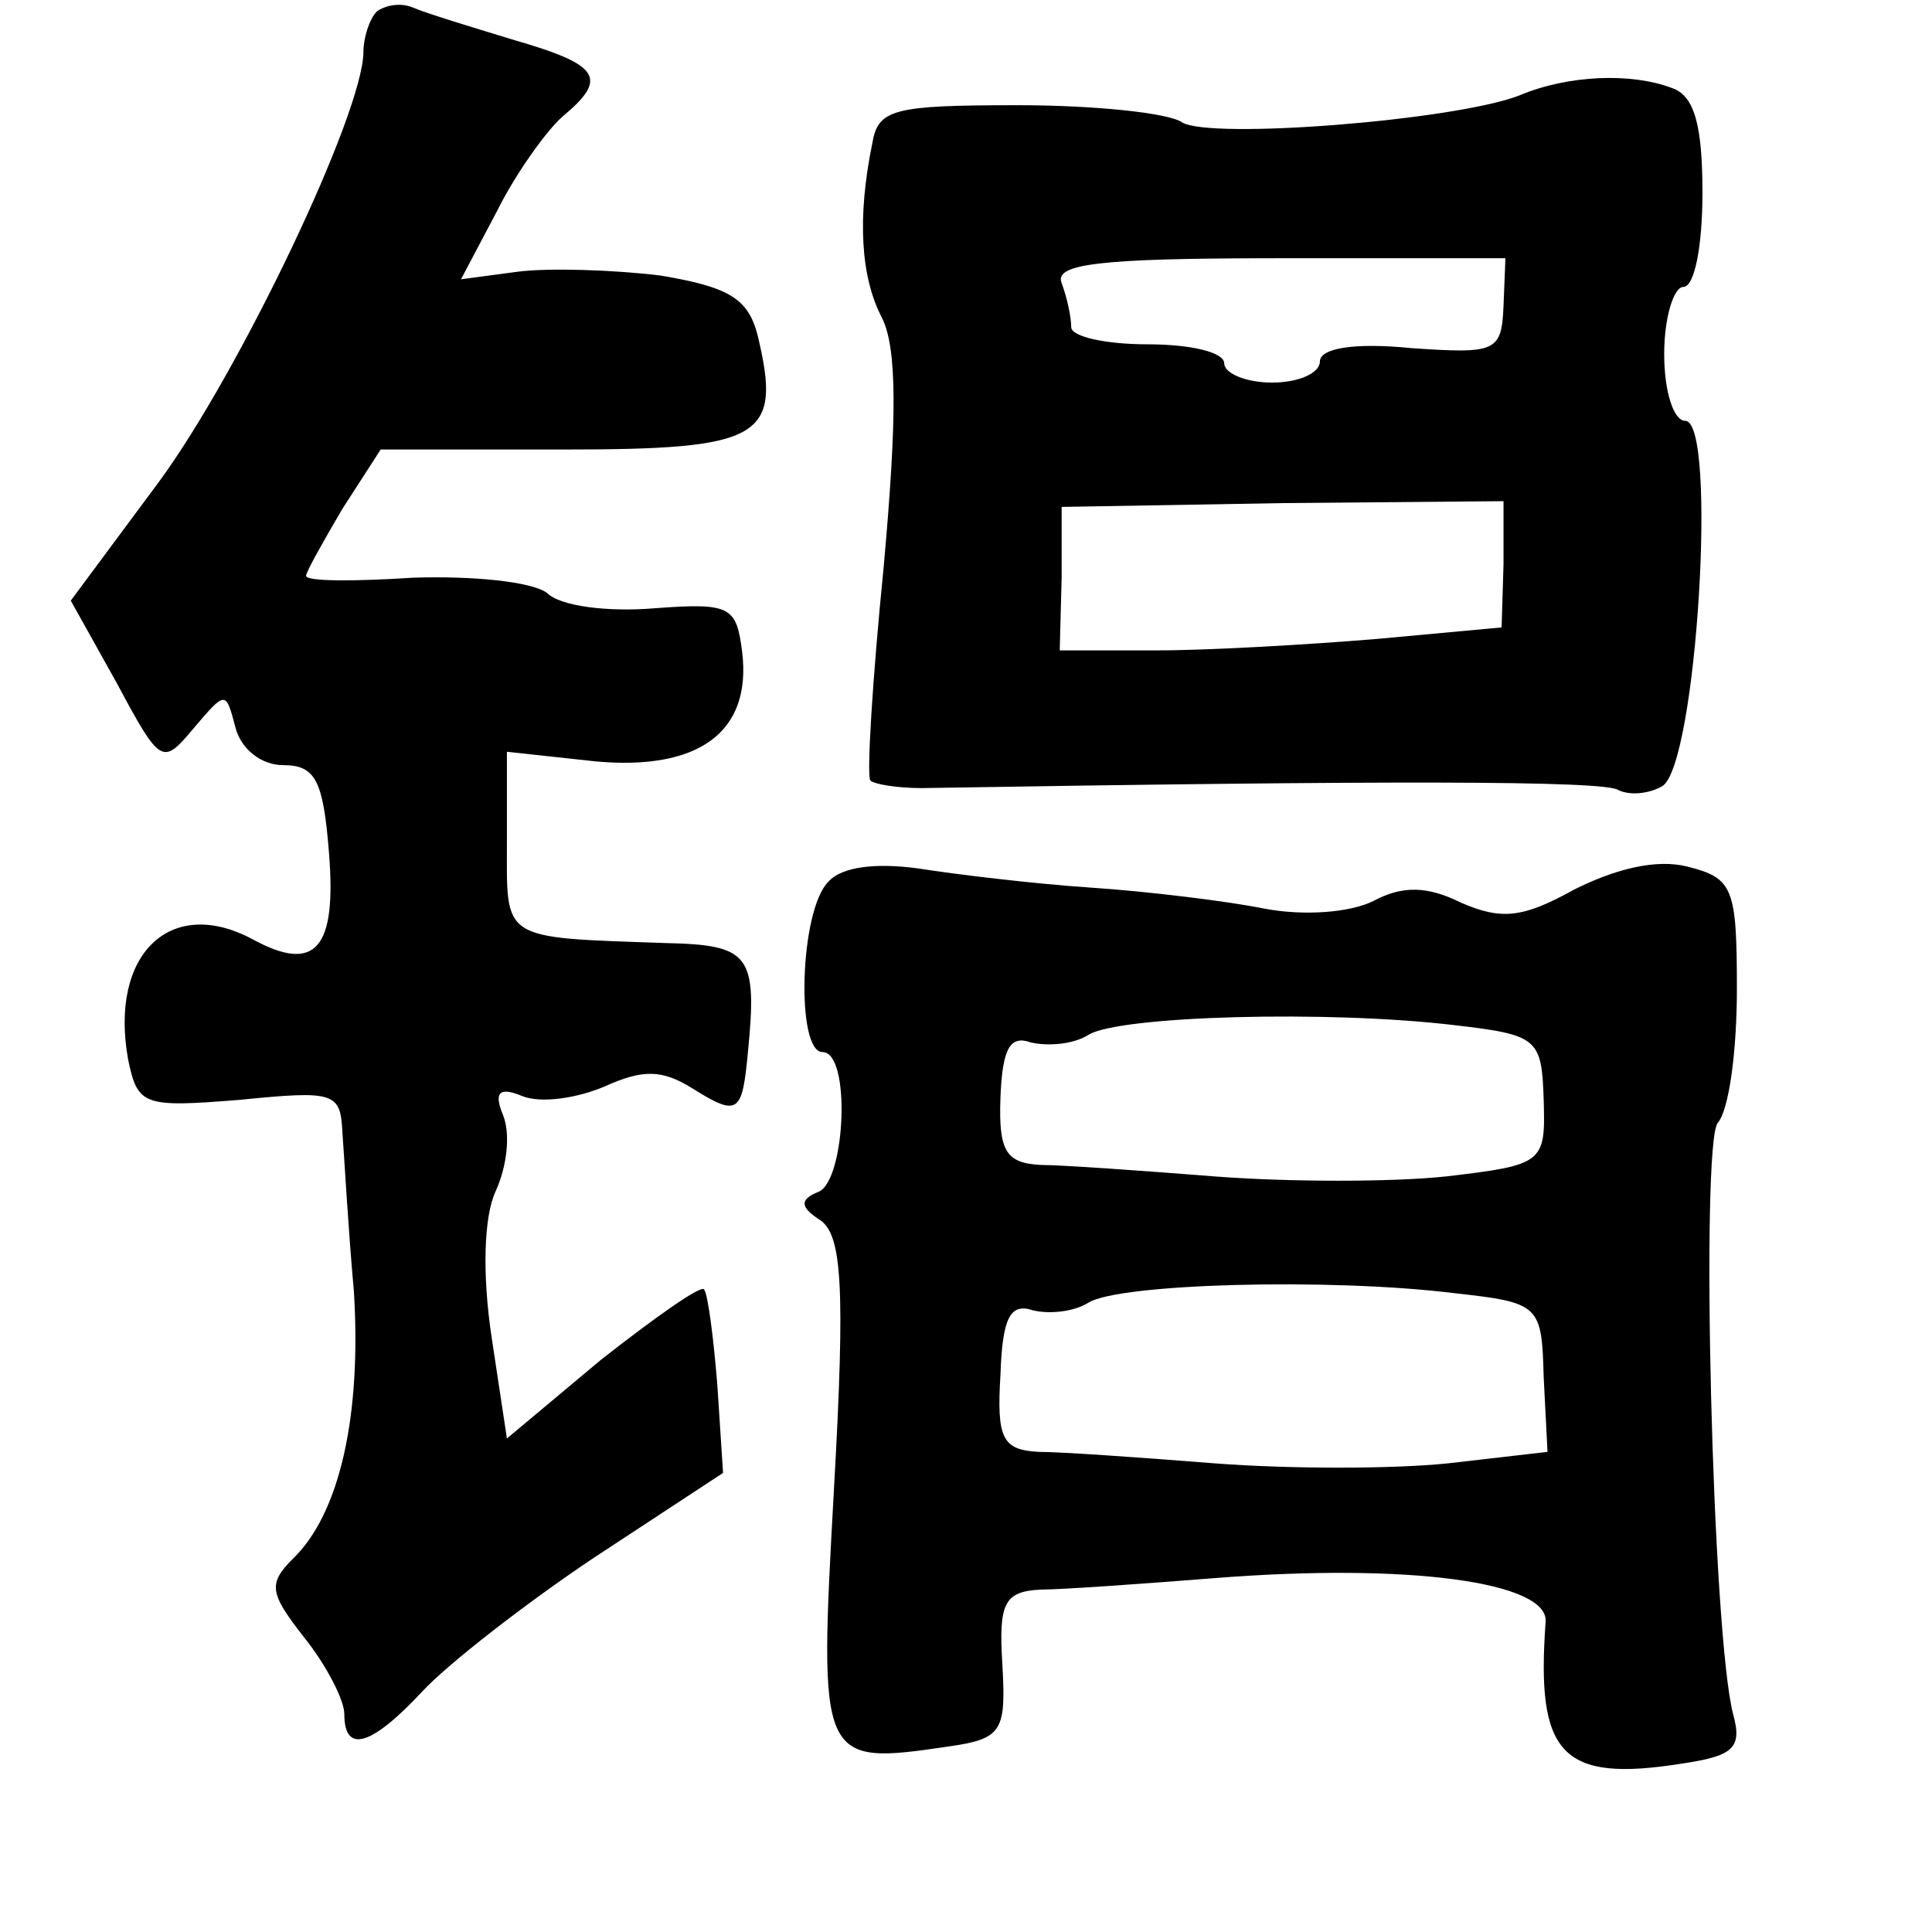 <?xml version="1.0" standalone="no"?>
<!DOCTYPE svg PUBLIC "-//W3C//DTD SVG 20010904//EN"
 "http://www.w3.org/TR/2001/REC-SVG-20010904/DTD/svg10.dtd">
<svg version="1.0" xmlns="http://www.w3.org/2000/svg"
 width="101pt" height="101pt" viewBox="0 0 101 101"
 preserveAspectRatio="xMidYMid meet">
<g transform="translate(0,101) scale(0.1,-0.1)"
fill="#000000" stroke="none">
<path d="M197 1004 c-4 -4 -7 -14 -7 -21 0 -32 -65 -168 -107 -225 l-46 -62
24 -43 c23 -43 24 -43 40 -24 17 20 17 20 22 1 3 -12 14 -20 25 -20 17 0 21
-8 24 -46 4 -50 -7 -63 -40 -45 -43 23 -75 -8 -65 -63 5 -24 8 -25 58 -21 50
5 53 4 54 -17 1 -13 3 -50 6 -83 4 -64 -7 -116 -32 -140 -13 -13 -12 -18 6
-41 12 -15 21 -33 21 -40 0 -21 14 -17 41 12 13 14 54 46 90 70 l67 44 -3 46
c-2 25 -5 48 -7 50 -2 2 -26 -15 -54 -37 l-49 -41 -8 53 c-5 33 -4 63 2 76 6
13 8 30 4 40 -5 12 -2 15 10 10 10 -4 29 -1 43 5 20 9 30 9 46 -1 24 -15 26
-13 29 19 5 51 1 56 -43 57 -87 3 -83 1 -83 53 l0 47 46 -5 c54 -5 82 15 77
57 -3 24 -6 26 -46 23 -24 -2 -49 1 -56 8 -8 6 -39 9 -70 8 -31 -2 -56 -2 -56
1 0 2 9 18 19 35 l20 31 95 0 c105 0 115 6 102 60 -5 19 -15 25 -51 31 -25 3
-58 4 -74 2 l-30 -4 19 36 c10 20 26 42 34 49 24 20 20 27 -25 40 -23 7 -46
14 -53 17 -7 3 -15 1 -19 -2z"/>
<path d="M794 960 c-34 -13 -161 -23 -176 -14 -7 5 -46 9 -86 9 -65 0 -73 -2
-76 -20 -8 -39 -6 -70 5 -91 8 -16 8 -52 1 -130 -6 -60 -9 -110 -7 -112 2 -2
14 -4 27 -4 241 4 357 4 364 -1 6 -3 16 -2 23 2 18 11 29 191 12 191 -6 0 -11
15 -11 35 0 19 5 35 10 35 6 0 10 22 10 49 0 35 -4 51 -16 55 -21 8 -54 7 -80
-4z m-8 -110 c-1 -24 -4 -25 -48 -22 -30 3 -48 0 -48 -7 0 -6 -11 -11 -25 -11
-14 0 -25 5 -25 10 0 6 -18 10 -40 10 -22 0 -40 4 -40 9 0 5 -2 15 -5 23 -4
10 19 13 113 13 l119 0 -1 -25z m0 -135 l-1 -33 -65 -6 c-36 -3 -88 -6 -115
-6 l-51 0 1 38 0 37 116 2 115 1 0 -33z"/>
<path d="M433 549 c-15 -15 -17 -89 -3 -89 15 0 12 -67 -2 -73 -10 -4 -10 -8
1 -15 11 -8 13 -34 7 -140 -8 -144 -8 -145 60 -135 28 4 30 8 28 43 -2 32 1
38 20 39 11 0 53 3 91 6 101 8 175 -2 173 -23 -5 -69 8 -84 71 -74 27 4 32 8
27 26 -11 43 -17 298 -8 309 6 7 10 38 10 70 0 53 -2 58 -26 64 -16 4 -37 -1
-59 -12 -27 -15 -38 -16 -59 -7 -18 9 -31 9 -46 1 -12 -6 -36 -8 -57 -4 -20 4
-61 9 -91 11 -30 2 -71 7 -90 10 -22 3 -40 1 -47 -7z m328 -75 c43 -5 45 -7
46 -39 1 -33 0 -34 -51 -40 -28 -3 -82 -3 -121 0 -38 3 -80 6 -91 6 -18 1 -22
7 -21 35 1 26 5 33 16 29 9 -2 22 -1 30 4 16 10 126 13 192 5z m-1 -140 c45
-5 46 -6 47 -44 l2 -39 -52 -6 c-29 -3 -83 -3 -122 0 -38 3 -80 6 -92 6 -19 1
-22 7 -20 40 1 30 5 38 17 34 8 -2 21 -1 29 4 16 10 126 13 191 5z"/>
</g>
</svg>
